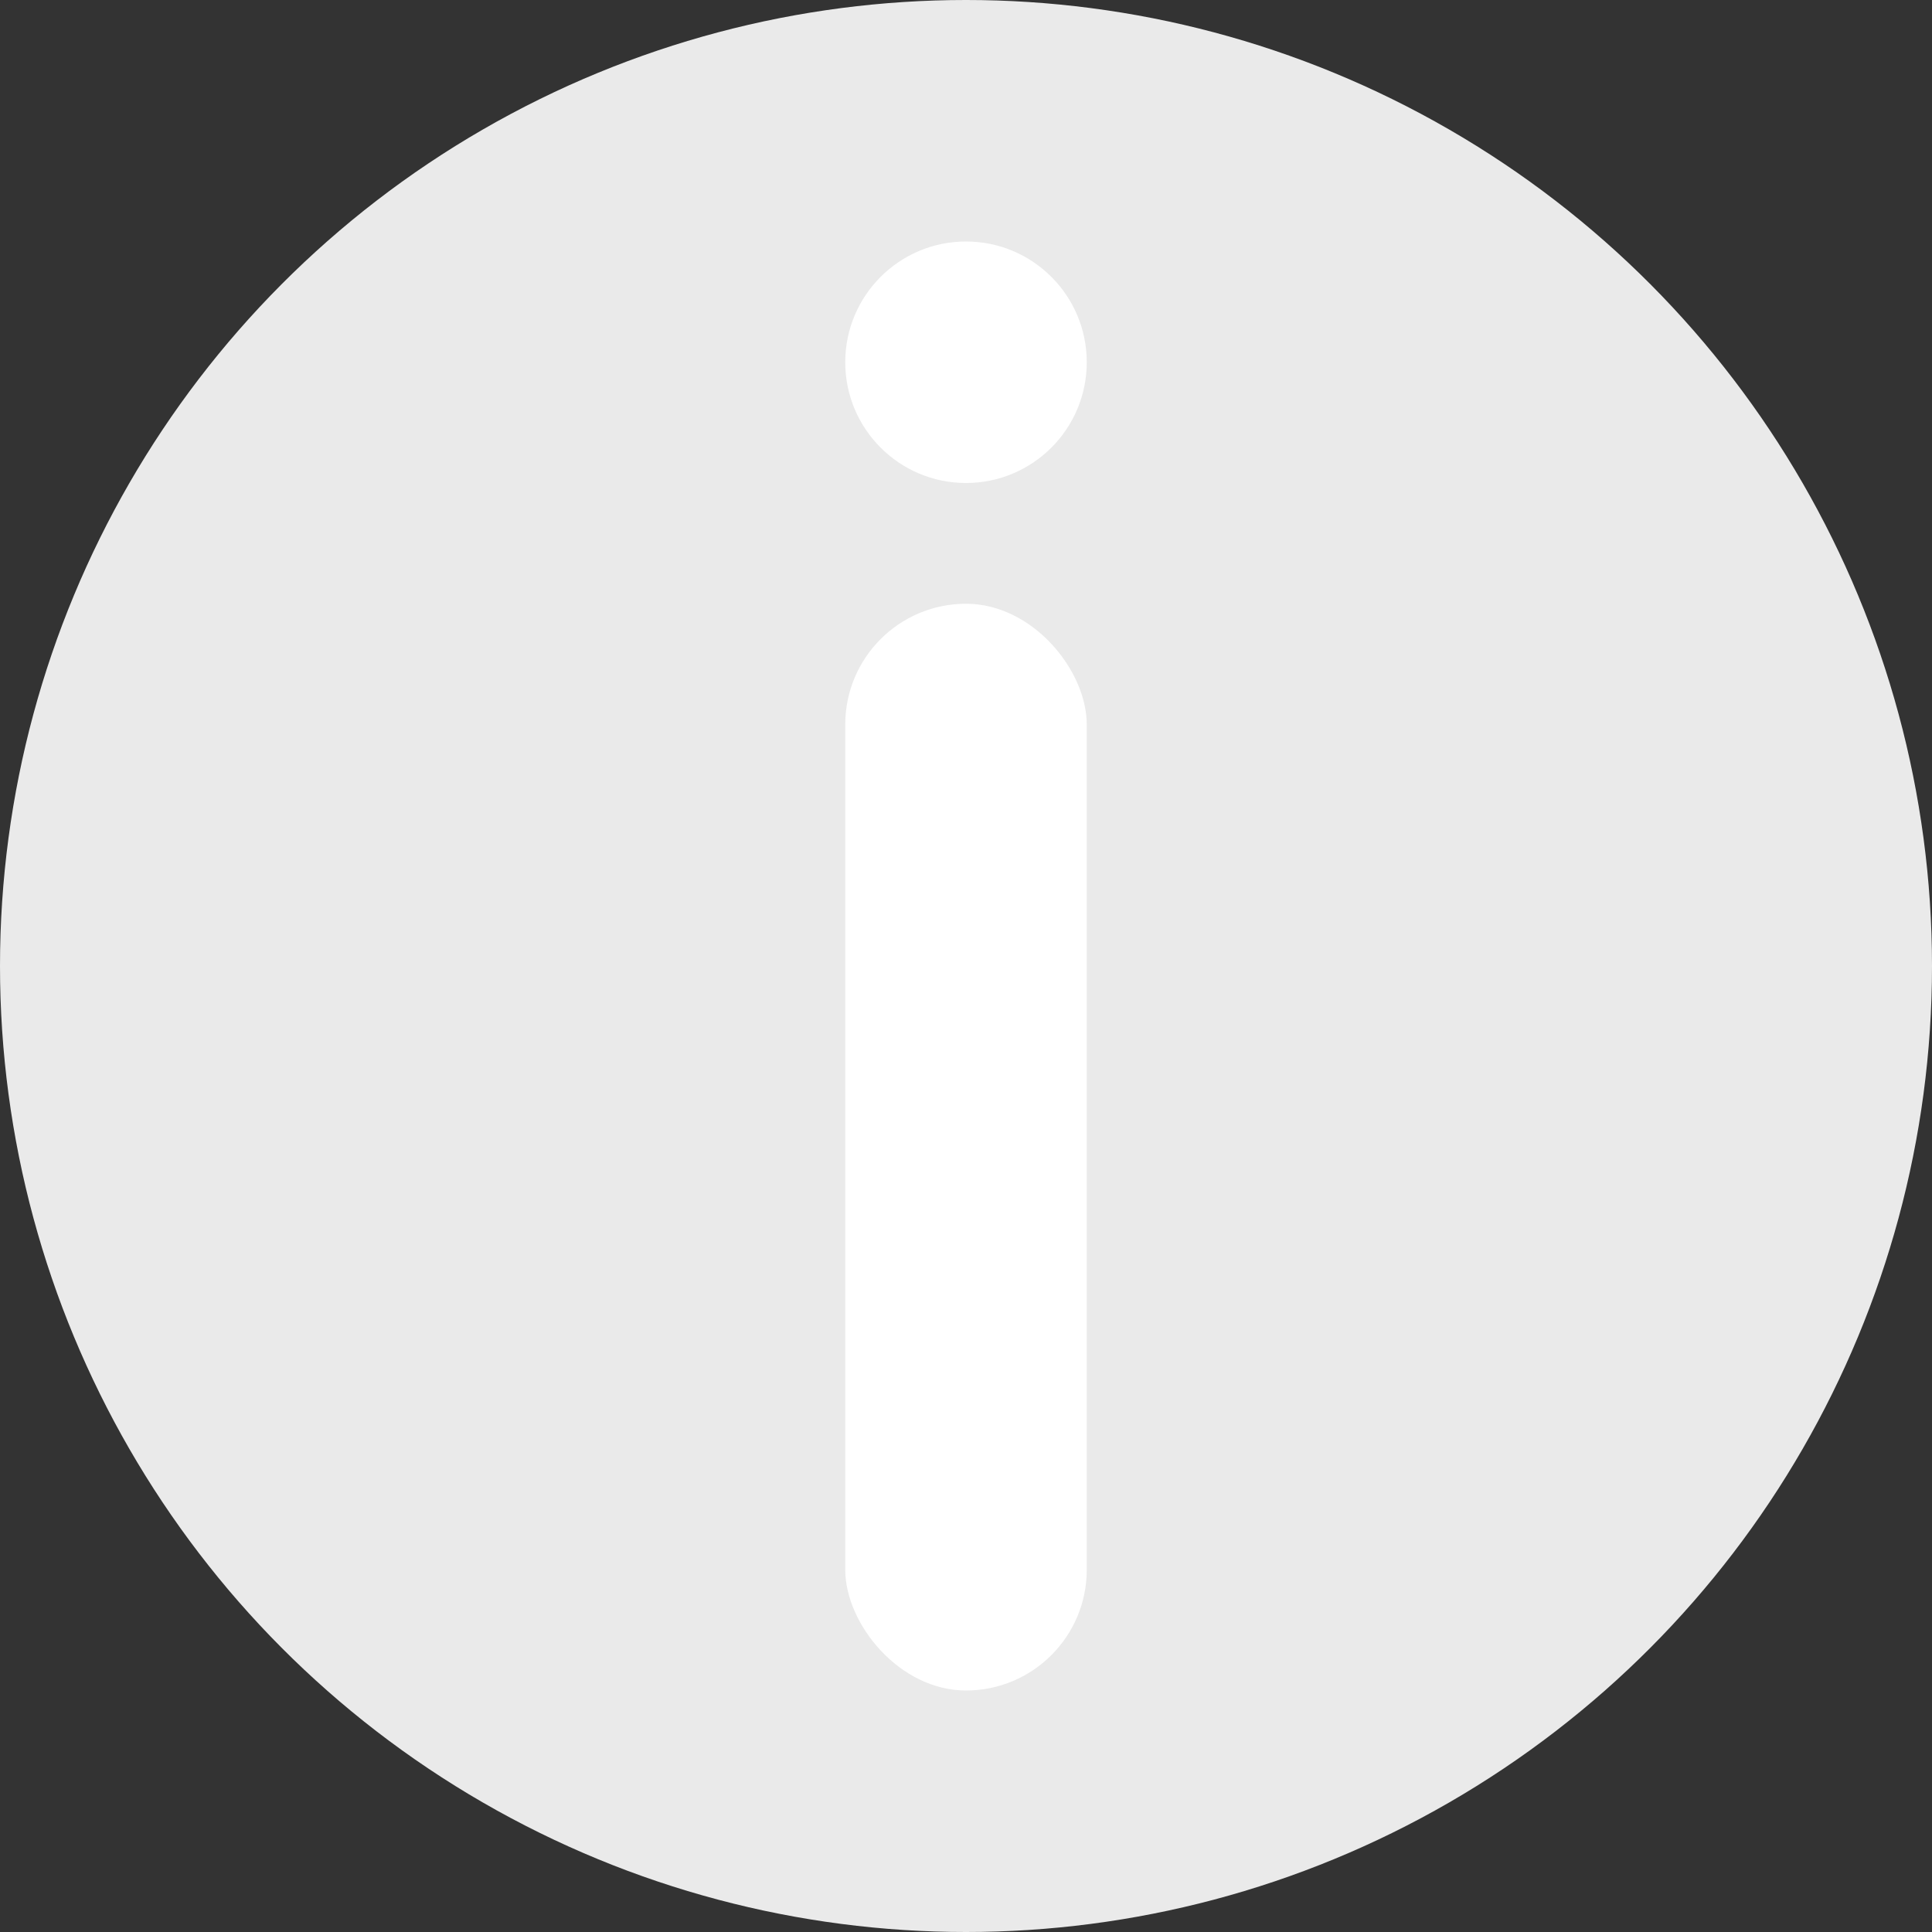<svg width="16" height="16" viewBox="0 0 16 16" fill="none" xmlns="http://www.w3.org/2000/svg">
<rect x="0" y="0" width="16" height="16" fill="#333333" stroke="none"/>
<circle cx="8" cy="8" r="8" fill="#EAEAEA"/>
<circle cx="8" cy="3" r="1" fill="white"/>
<rect x="7" y="5" width="2" height="9" rx="1" fill="white"/>
</svg>
